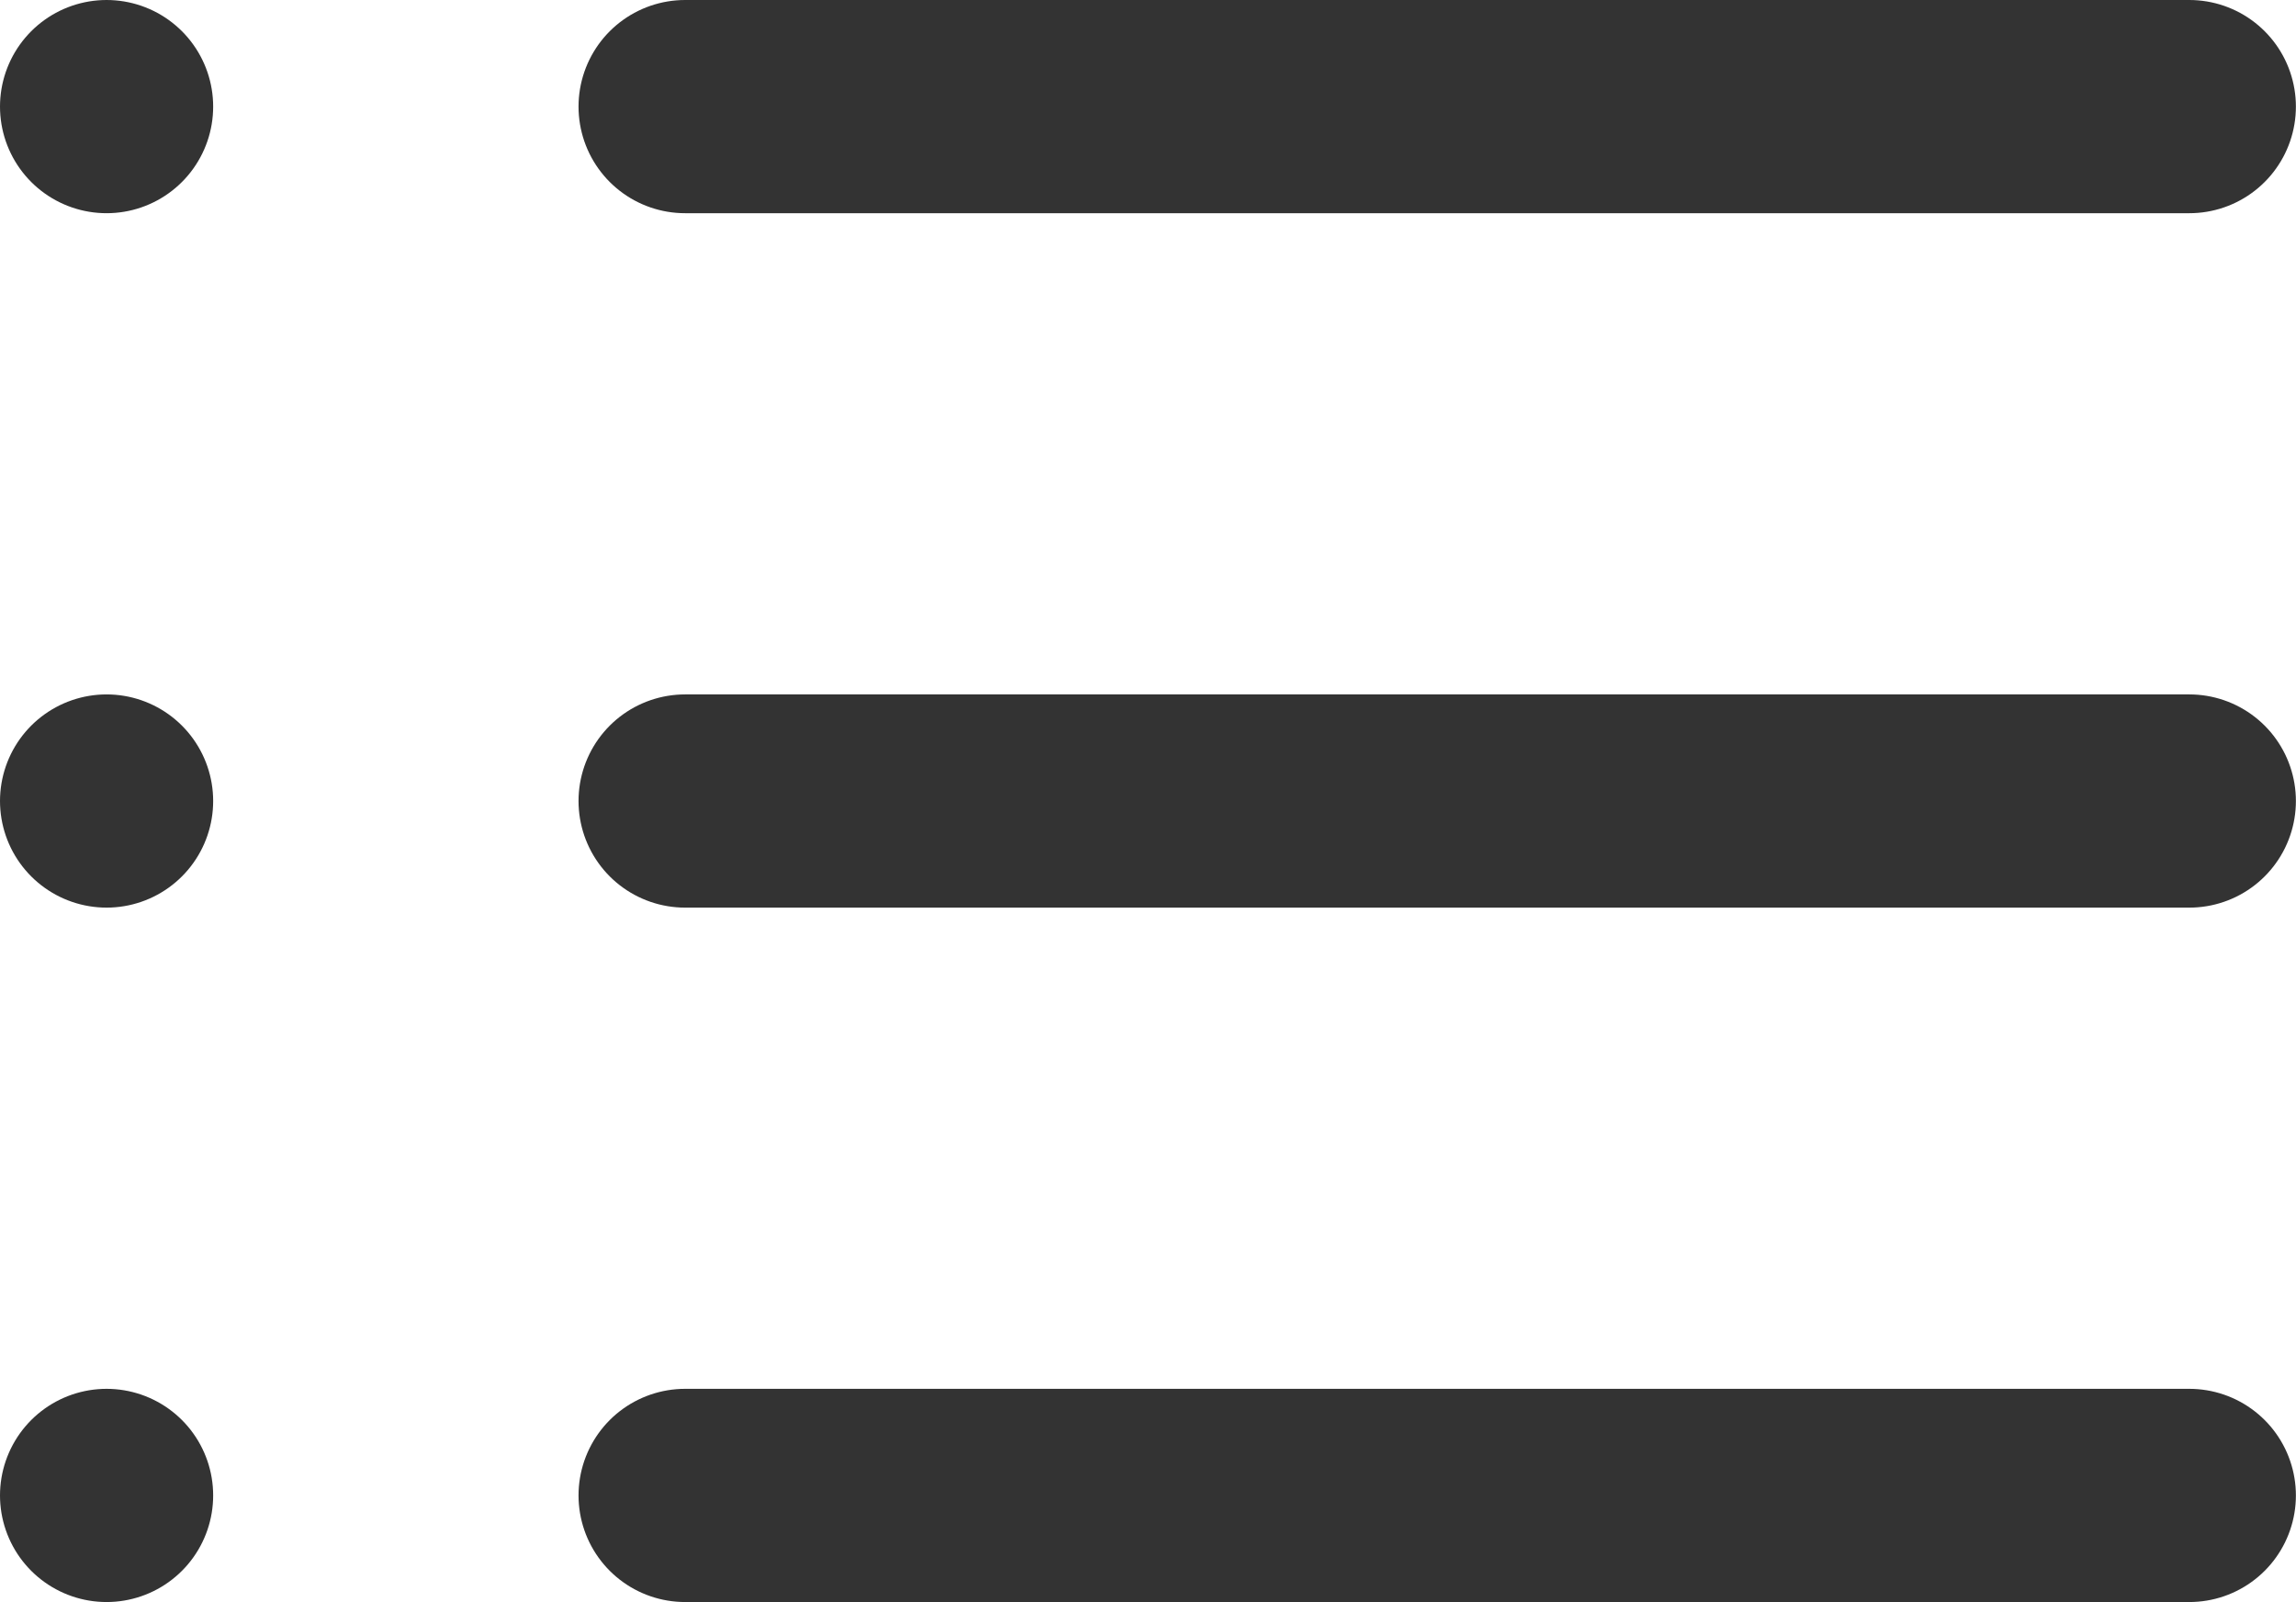 <svg xmlns="http://www.w3.org/2000/svg" width="21.542" height="15.028" viewBox="0 0 21.542 15.028">
  <g id="Icon_feather-list" data-name="Icon feather-list" transform="translate(-3.5 -8)" opacity="0.8">
    <path id="Path_21933" data-name="Path 21933" d="M12,9H26.113" transform="translate(-2.072)" fill="none" stroke="#000" stroke-linecap="round" stroke-linejoin="round" stroke-width="2"/>
    <path id="Path_21934" data-name="Path 21934" d="M12,18H26.113" transform="translate(-2.072 -2.486)" fill="none" stroke="#000" stroke-linecap="round" stroke-linejoin="round" stroke-width="2"/>
    <path id="Path_21935" data-name="Path 21935" d="M12,27H26.113" transform="translate(-2.072 -4.972)" fill="none" stroke="#000" stroke-linecap="round" stroke-linejoin="round" stroke-width="2"/>
    <path id="Path_21936" data-name="Path 21936" d="M4.5,9h0" fill="none" stroke="#000" stroke-linecap="round" stroke-linejoin="round" stroke-width="2"/>
    <path id="Path_21937" data-name="Path 21937" d="M4.5,18h0" transform="translate(0 -2.486)" fill="none" stroke="#000" stroke-linecap="round" stroke-linejoin="round" stroke-width="2"/>
    <path id="Path_21938" data-name="Path 21938" d="M4.5,27h0" transform="translate(0 -4.972)" fill="none" stroke="#000" stroke-linecap="round" stroke-linejoin="round" stroke-width="2"/>
  </g>
</svg>
